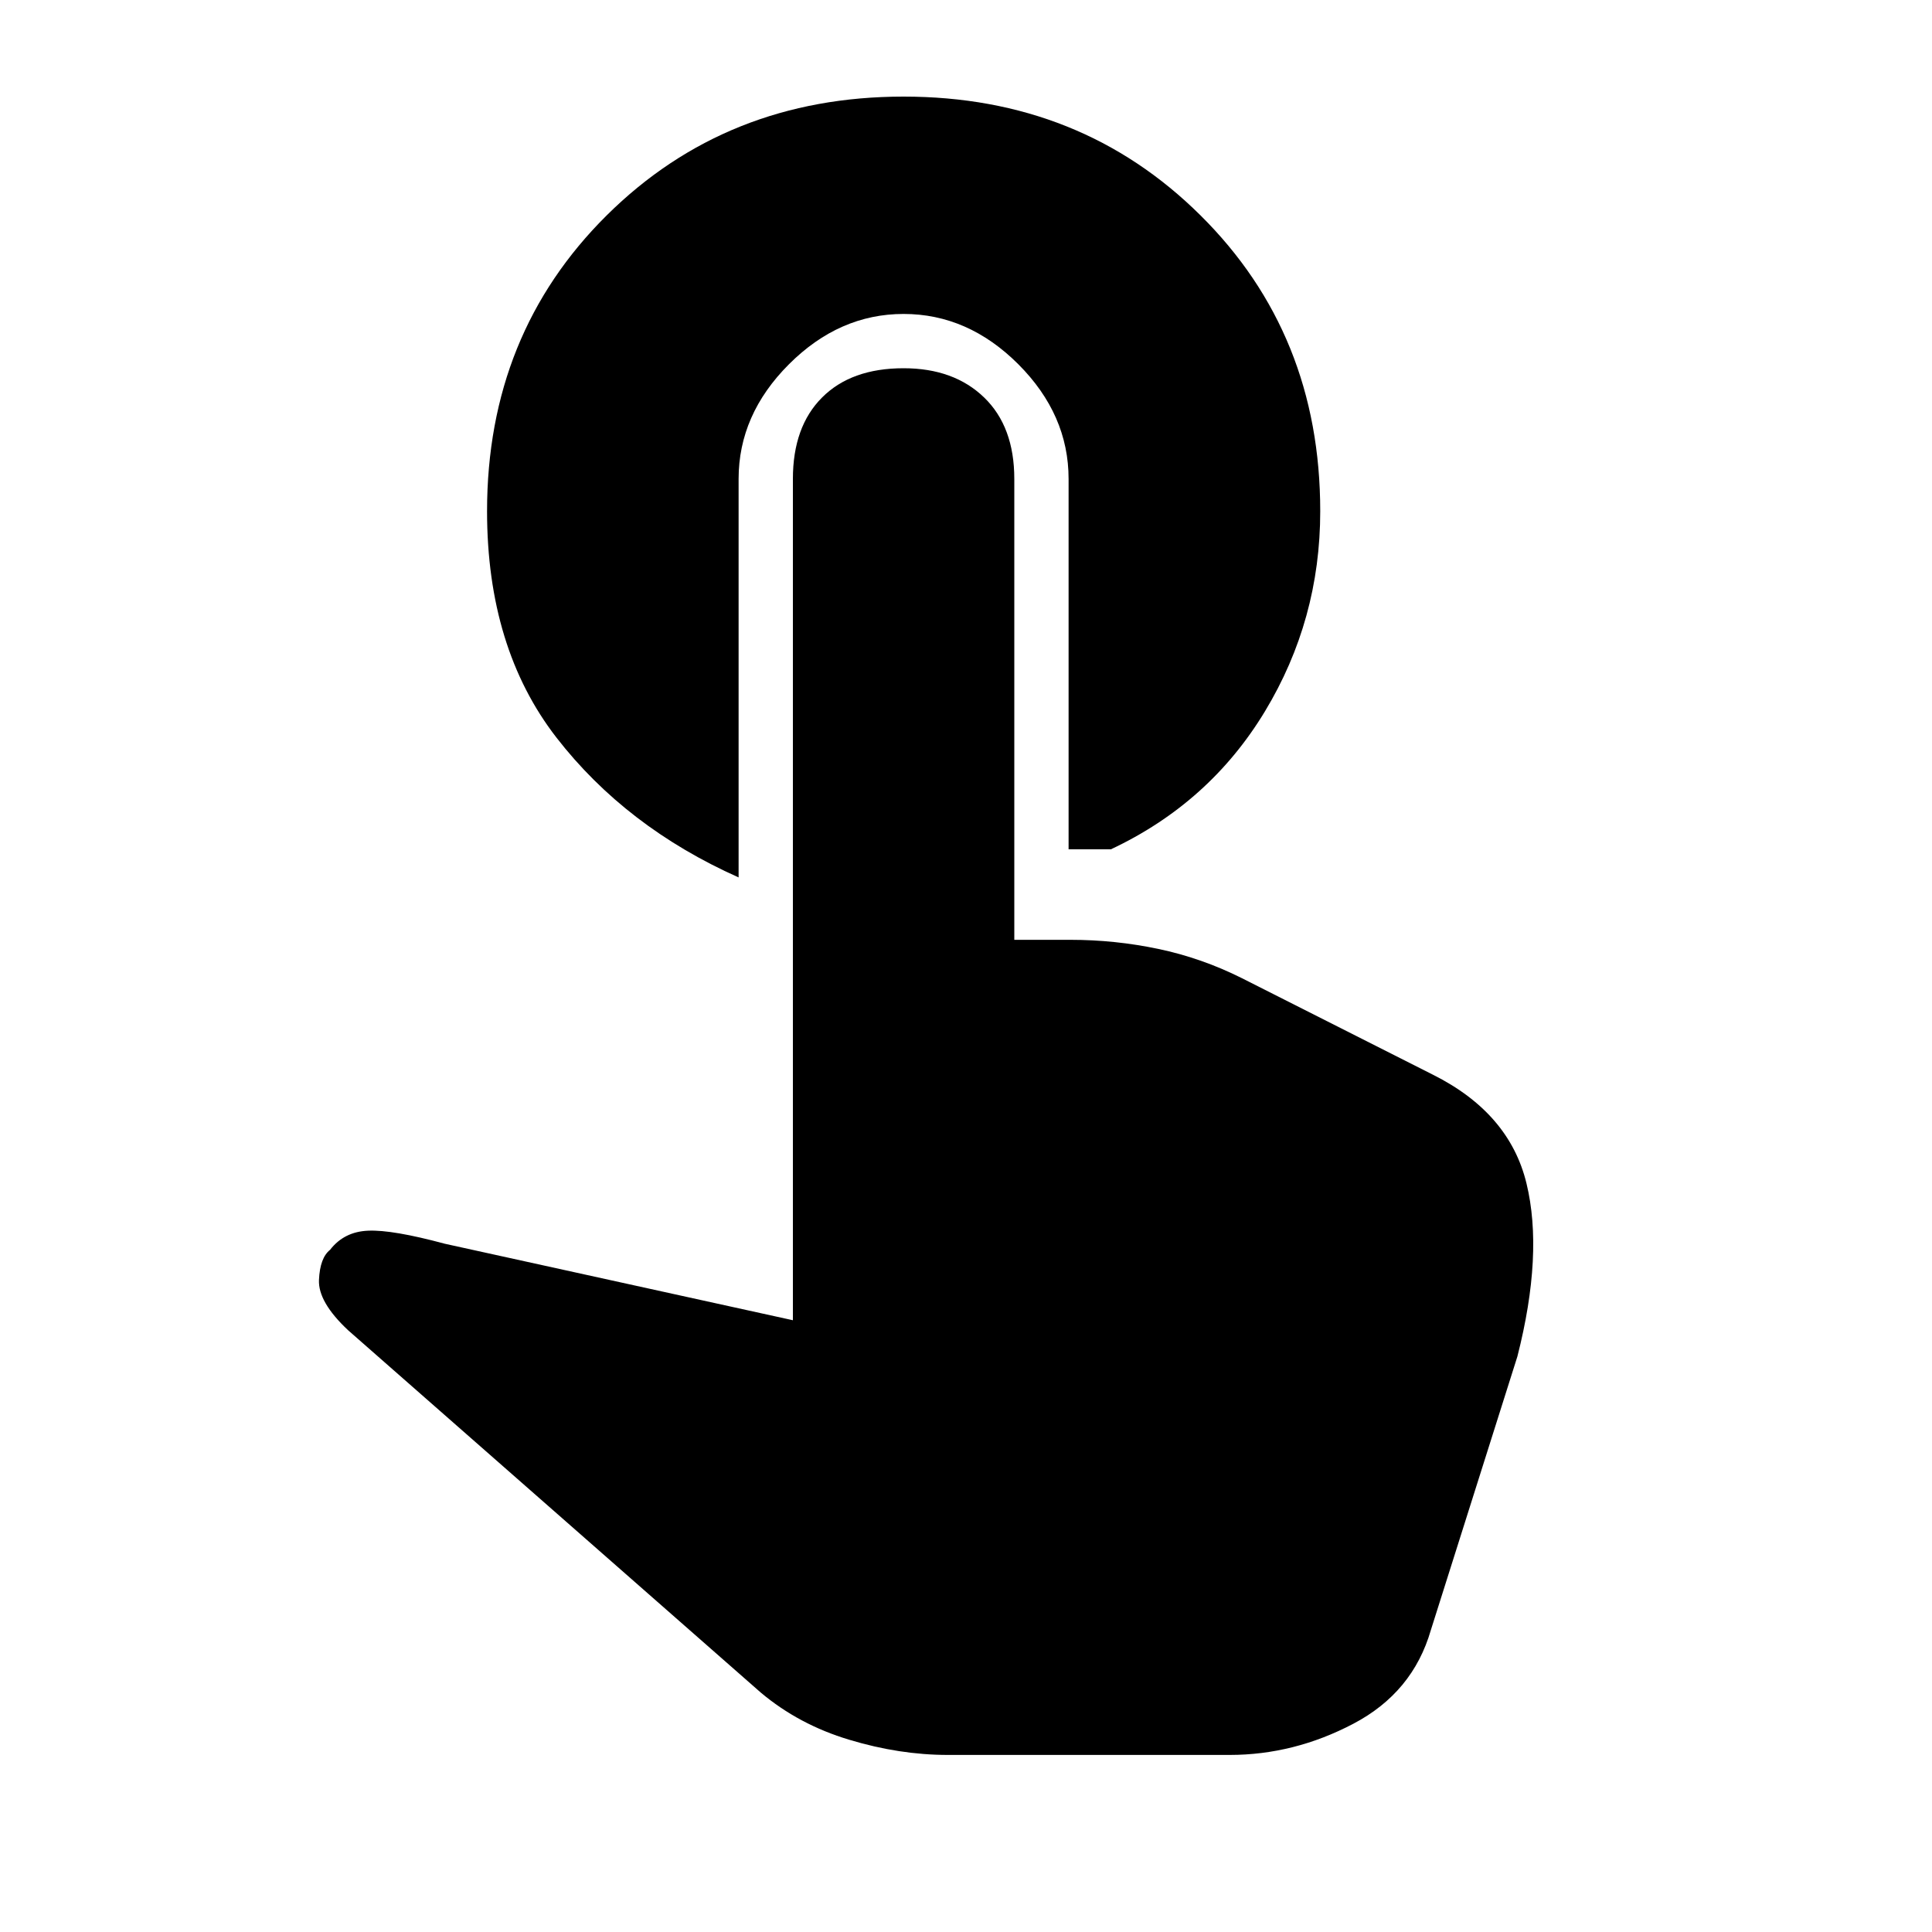 <svg xmlns="http://www.w3.org/2000/svg" height="20" width="20"><path d="M7.646 9.083Q6.479 8.562 5.76 7.635Q5.042 6.708 5.042 5.292Q5.042 3.458 6.281 2.229Q7.521 1 9.354 1Q11.188 1 12.427 2.229Q13.667 3.458 13.667 5.292Q13.667 6.417 13.094 7.365Q12.521 8.312 11.5 8.792H11.062V4.958Q11.062 4.292 10.542 3.771Q10.021 3.25 9.354 3.25Q8.688 3.25 8.167 3.771Q7.646 4.292 7.646 4.958ZM9.812 18.167Q9.312 18.167 8.792 18.01Q8.271 17.854 7.875 17.521L3.604 13.771Q3.292 13.479 3.302 13.25Q3.312 13.021 3.417 12.938Q3.562 12.75 3.812 12.74Q4.062 12.729 4.604 12.875L8.208 13.667V4.958Q8.208 4.417 8.51 4.115Q8.812 3.812 9.354 3.812Q9.875 3.812 10.188 4.115Q10.5 4.417 10.5 4.958V9.729H11.083Q11.542 9.729 11.99 9.823Q12.438 9.917 12.854 10.125L14.833 11.125Q15.625 11.521 15.802 12.25Q15.979 12.979 15.708 14.042L14.812 16.875Q14.625 17.521 14.01 17.844Q13.396 18.167 12.729 18.167Z"/></svg>